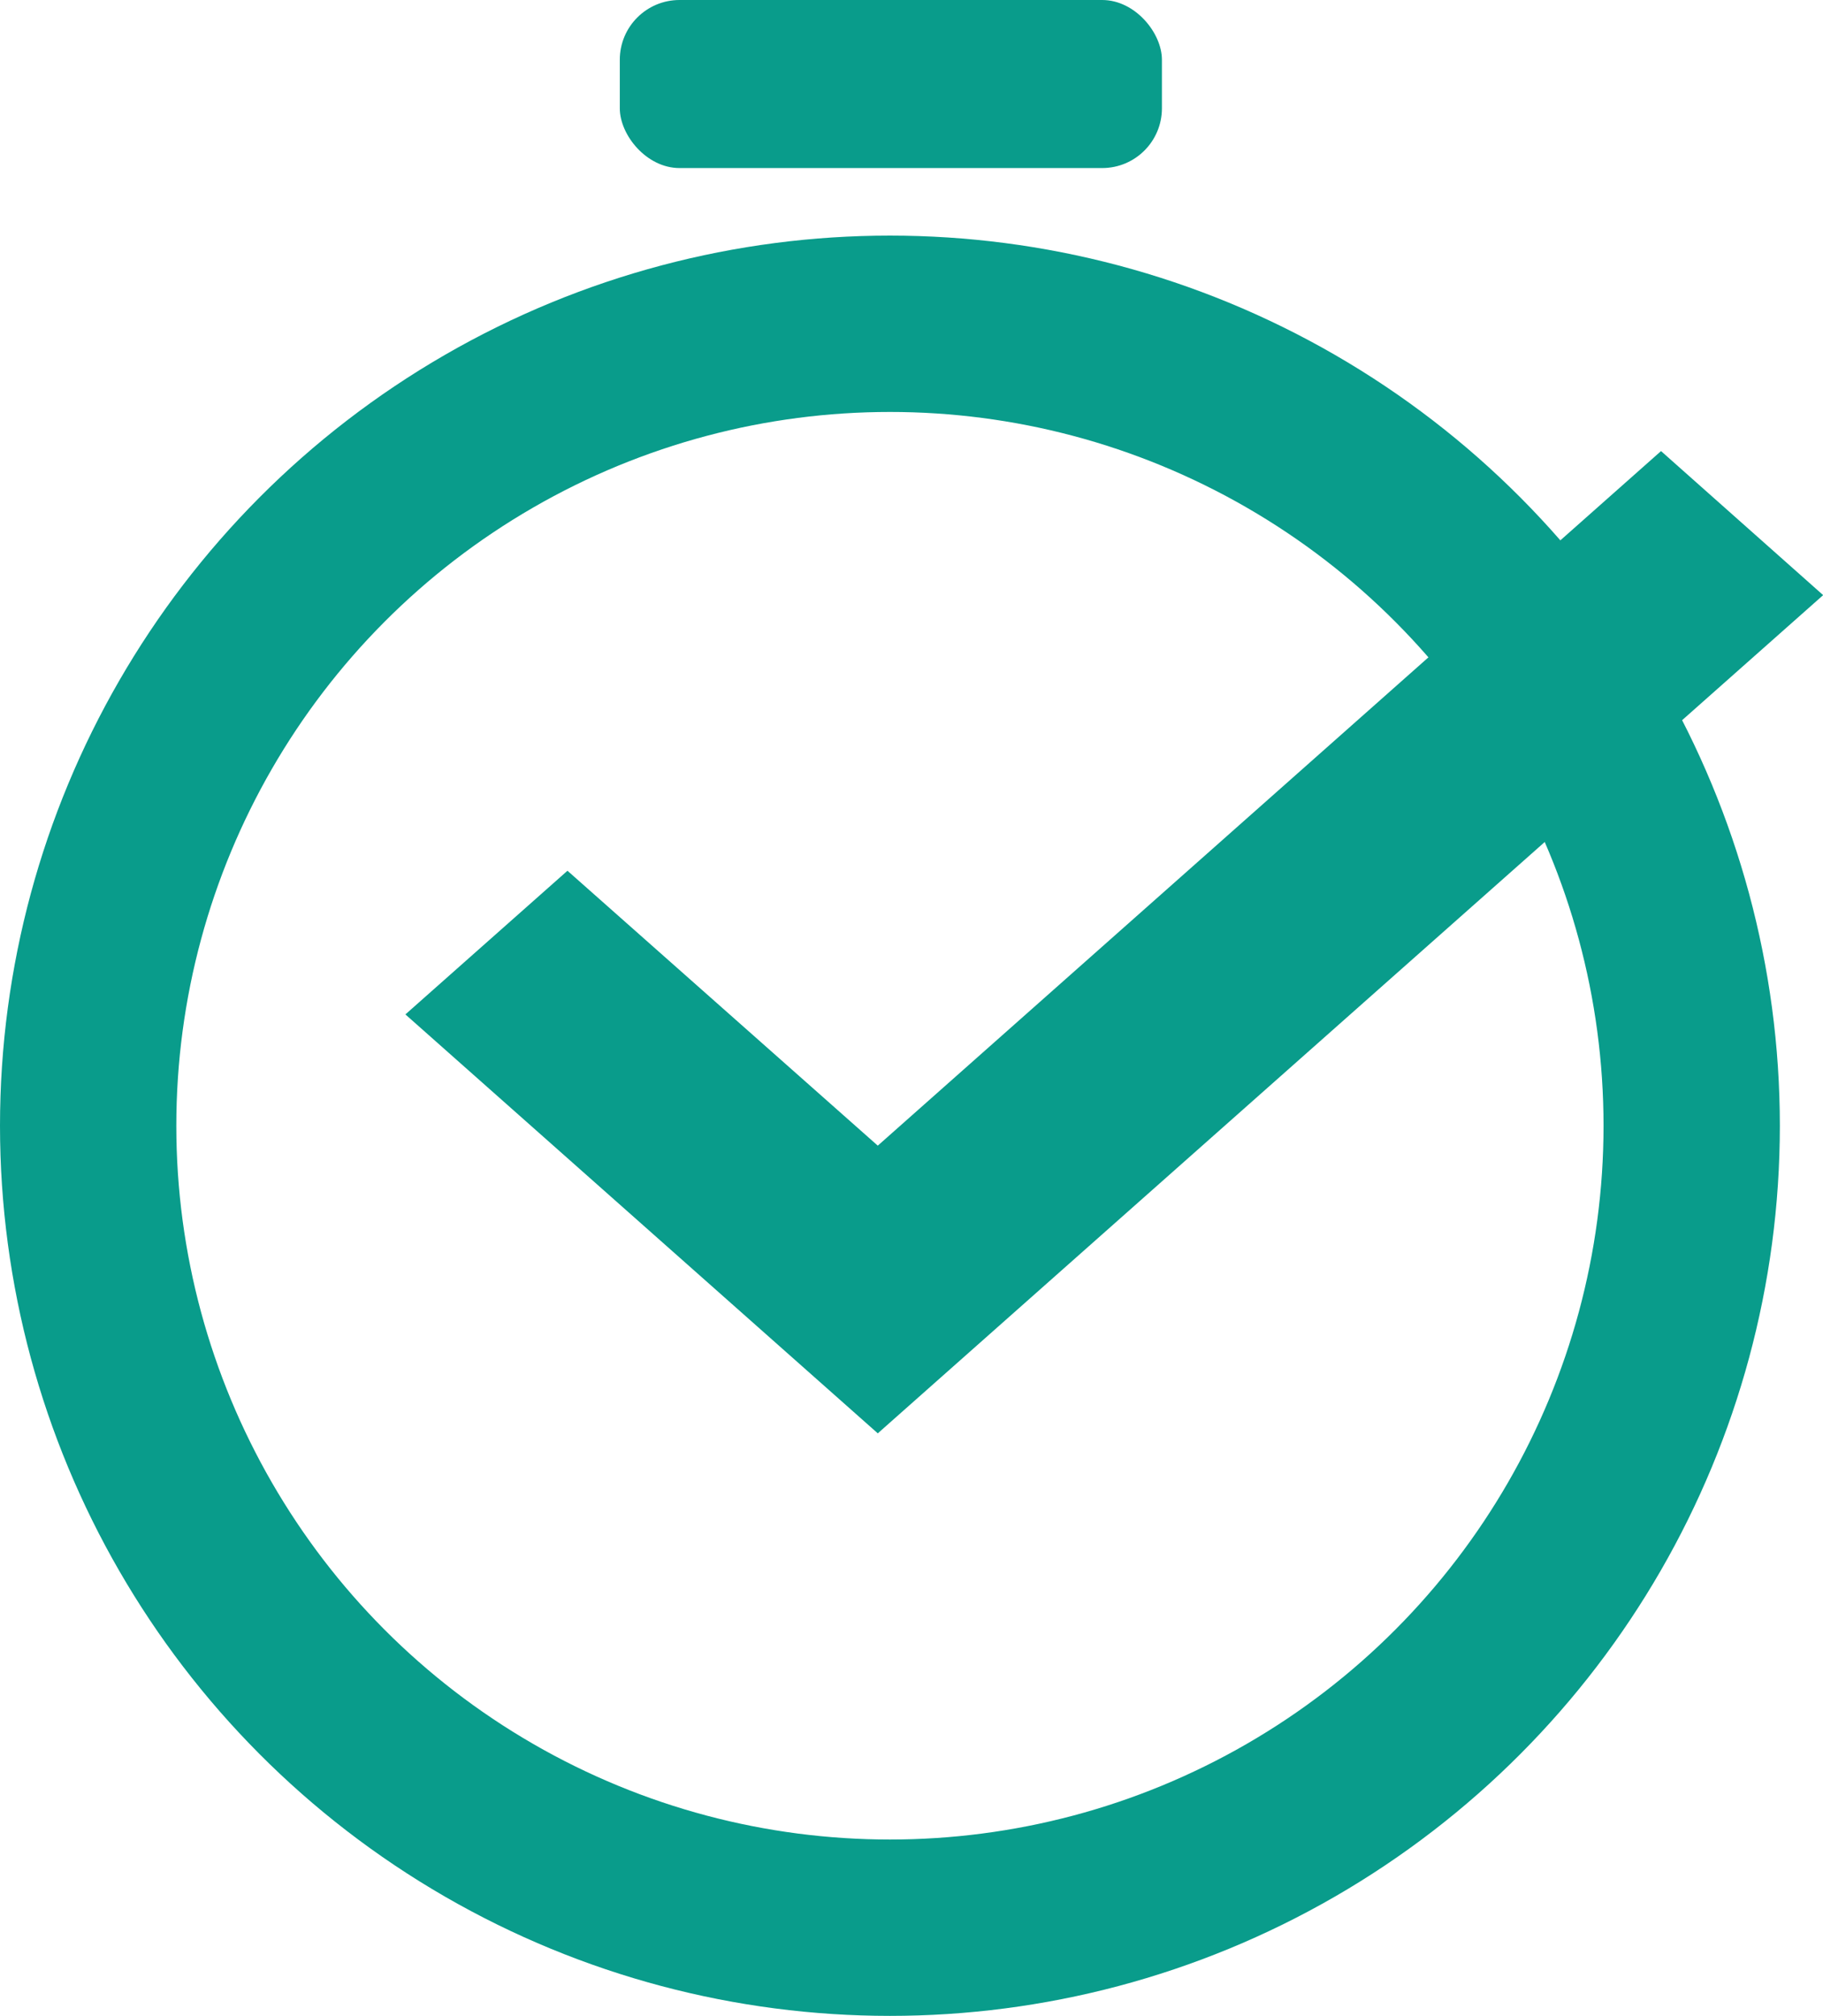 <svg id="Layer_1" data-name="Layer 1" xmlns="http://www.w3.org/2000/svg" viewBox="0 0 351.54 388.64"><defs><style>.cls-1{fill:none;stroke-width:34px;}.cls-1,.cls-2{stroke:#099c8b;stroke-miterlimit:10;}.cls-2,.cls-3{fill:#099c8b;}.cls-2{stroke-width:15px;}</style></defs><circle class="cls-1" cx="171.61" cy="217.03" r="154.61"/><path class="cls-2" d="M197.47,238.73l-59.84-53-19.95,17.68,79.79,70.74,171-151.58L348.5,104.83Z" transform="translate(-28.2 -7.84)"/><rect class="cls-3" x="119.52" width="104.54" height="32.4" rx="11.52"/></svg>